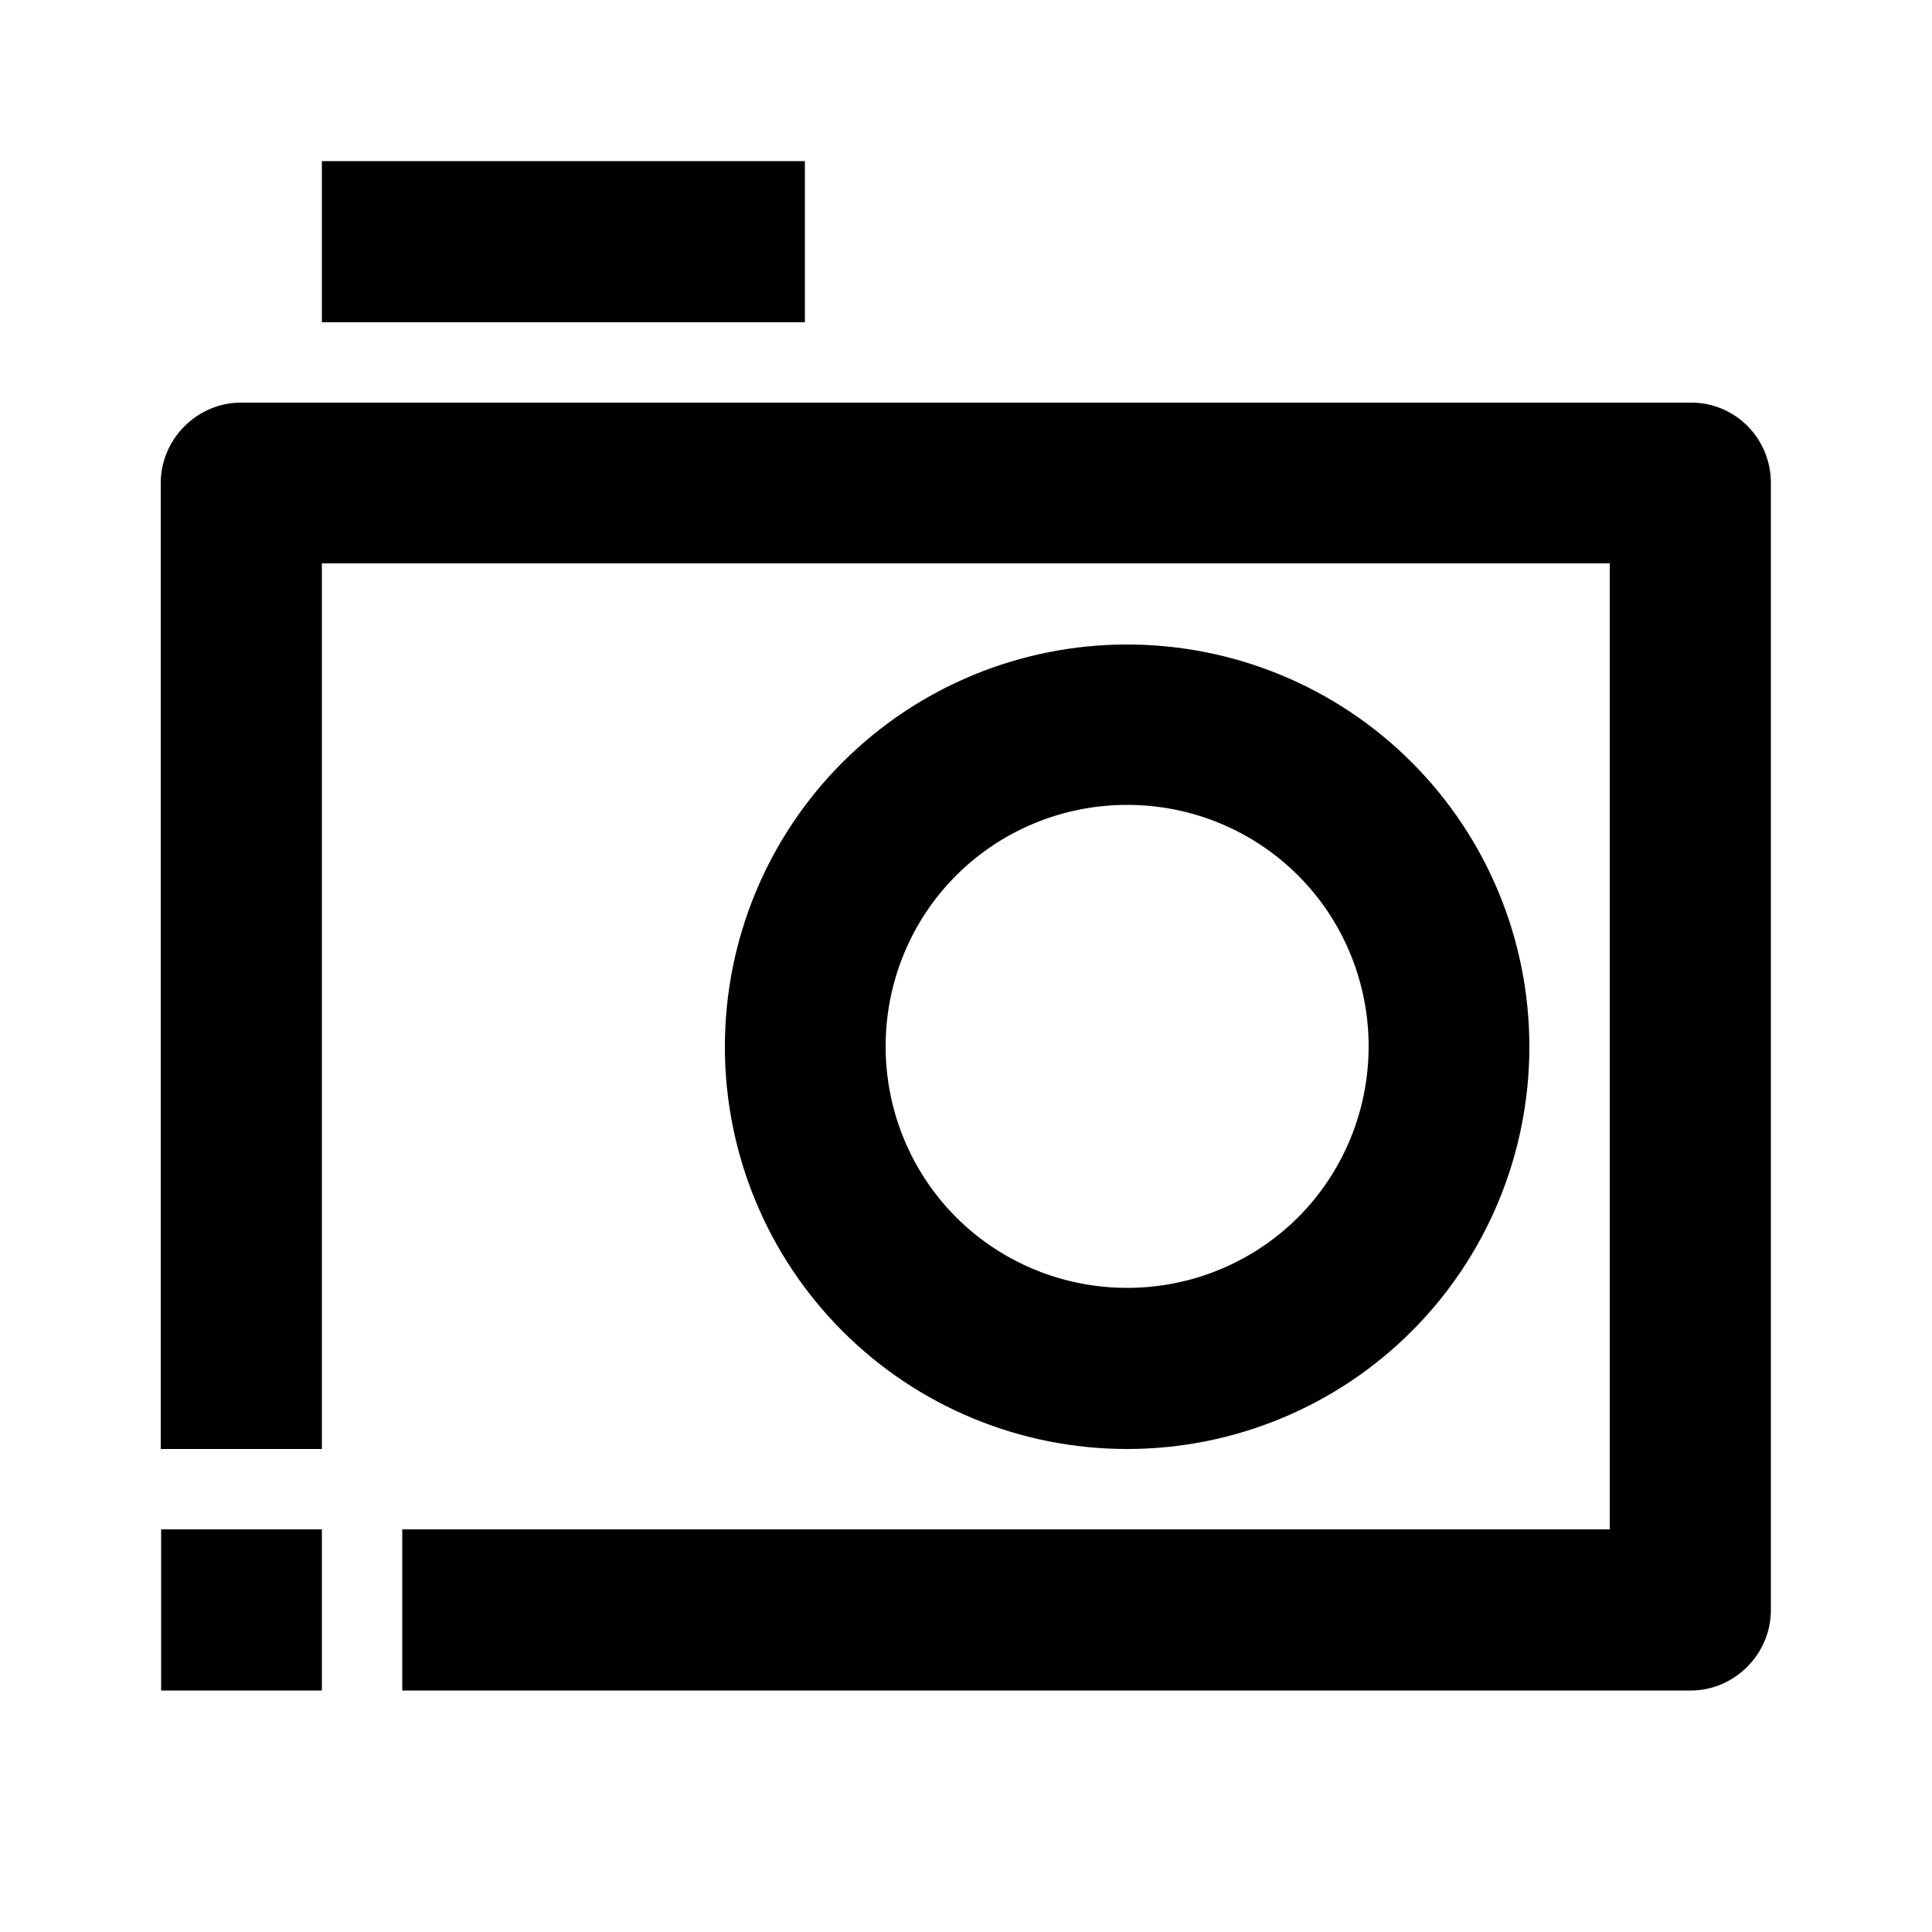 <?xml version="1.0" encoding="utf-8"?>
<!-- Generator: Adobe Illustrator 25.4.1, SVG Export Plug-In . SVG Version: 6.00 Build 0)  -->
<svg version="1.1" id="Layer_1" xmlns="http://www.w3.org/2000/svg" xmlns:xlink="http://www.w3.org/1999/xlink" x="0px" y="0px"
	 viewBox="0 0 512 512" enable-background="new 0 0 512 512" xml:space="preserve">
<g>
	<path d="M448.2,106.7H63.8c-11.5,0-21.2,9.6-21.2,21.3v256h42.7V149.3h341.3v256h-320V448H85.3v-42.7H42.7V448h21.1c0,0,0,0,0,0
		h384.3c11.5,0,21.2-9.6,21.2-21.3V128C469.3,116.2,459.9,106.7,448.2,106.7z"/>
	<rect x="85.3" y="42.7" width="128" height="42.7"/>
	<path d="M374.1,352.8c20-20,31.2-47.1,31.2-75.4c0-28.3-11.2-55.4-31.2-75.4c-20-20-47.1-31.2-75.4-31.2
		c-28.3,0-55.4,11.2-75.4,31.2c-20,20-31.2,47.1-31.2,75.4c0,28.3,11.2,55.4,31.2,75.4c20,20,47.1,31.2,75.4,31.2
		C327,384,354.1,372.8,374.1,352.8z M234.7,277.3c0-17,6.7-33.3,18.7-45.3s28.3-18.7,45.3-18.7c17,0,33.3,6.7,45.3,18.7
		c12,12,18.7,28.3,18.7,45.3c0,17-6.7,33.3-18.7,45.3s-28.3,18.7-45.3,18.7c-17,0-33.3-6.7-45.3-18.7S234.7,294.3,234.7,277.3z"/>
</g>
</svg>
